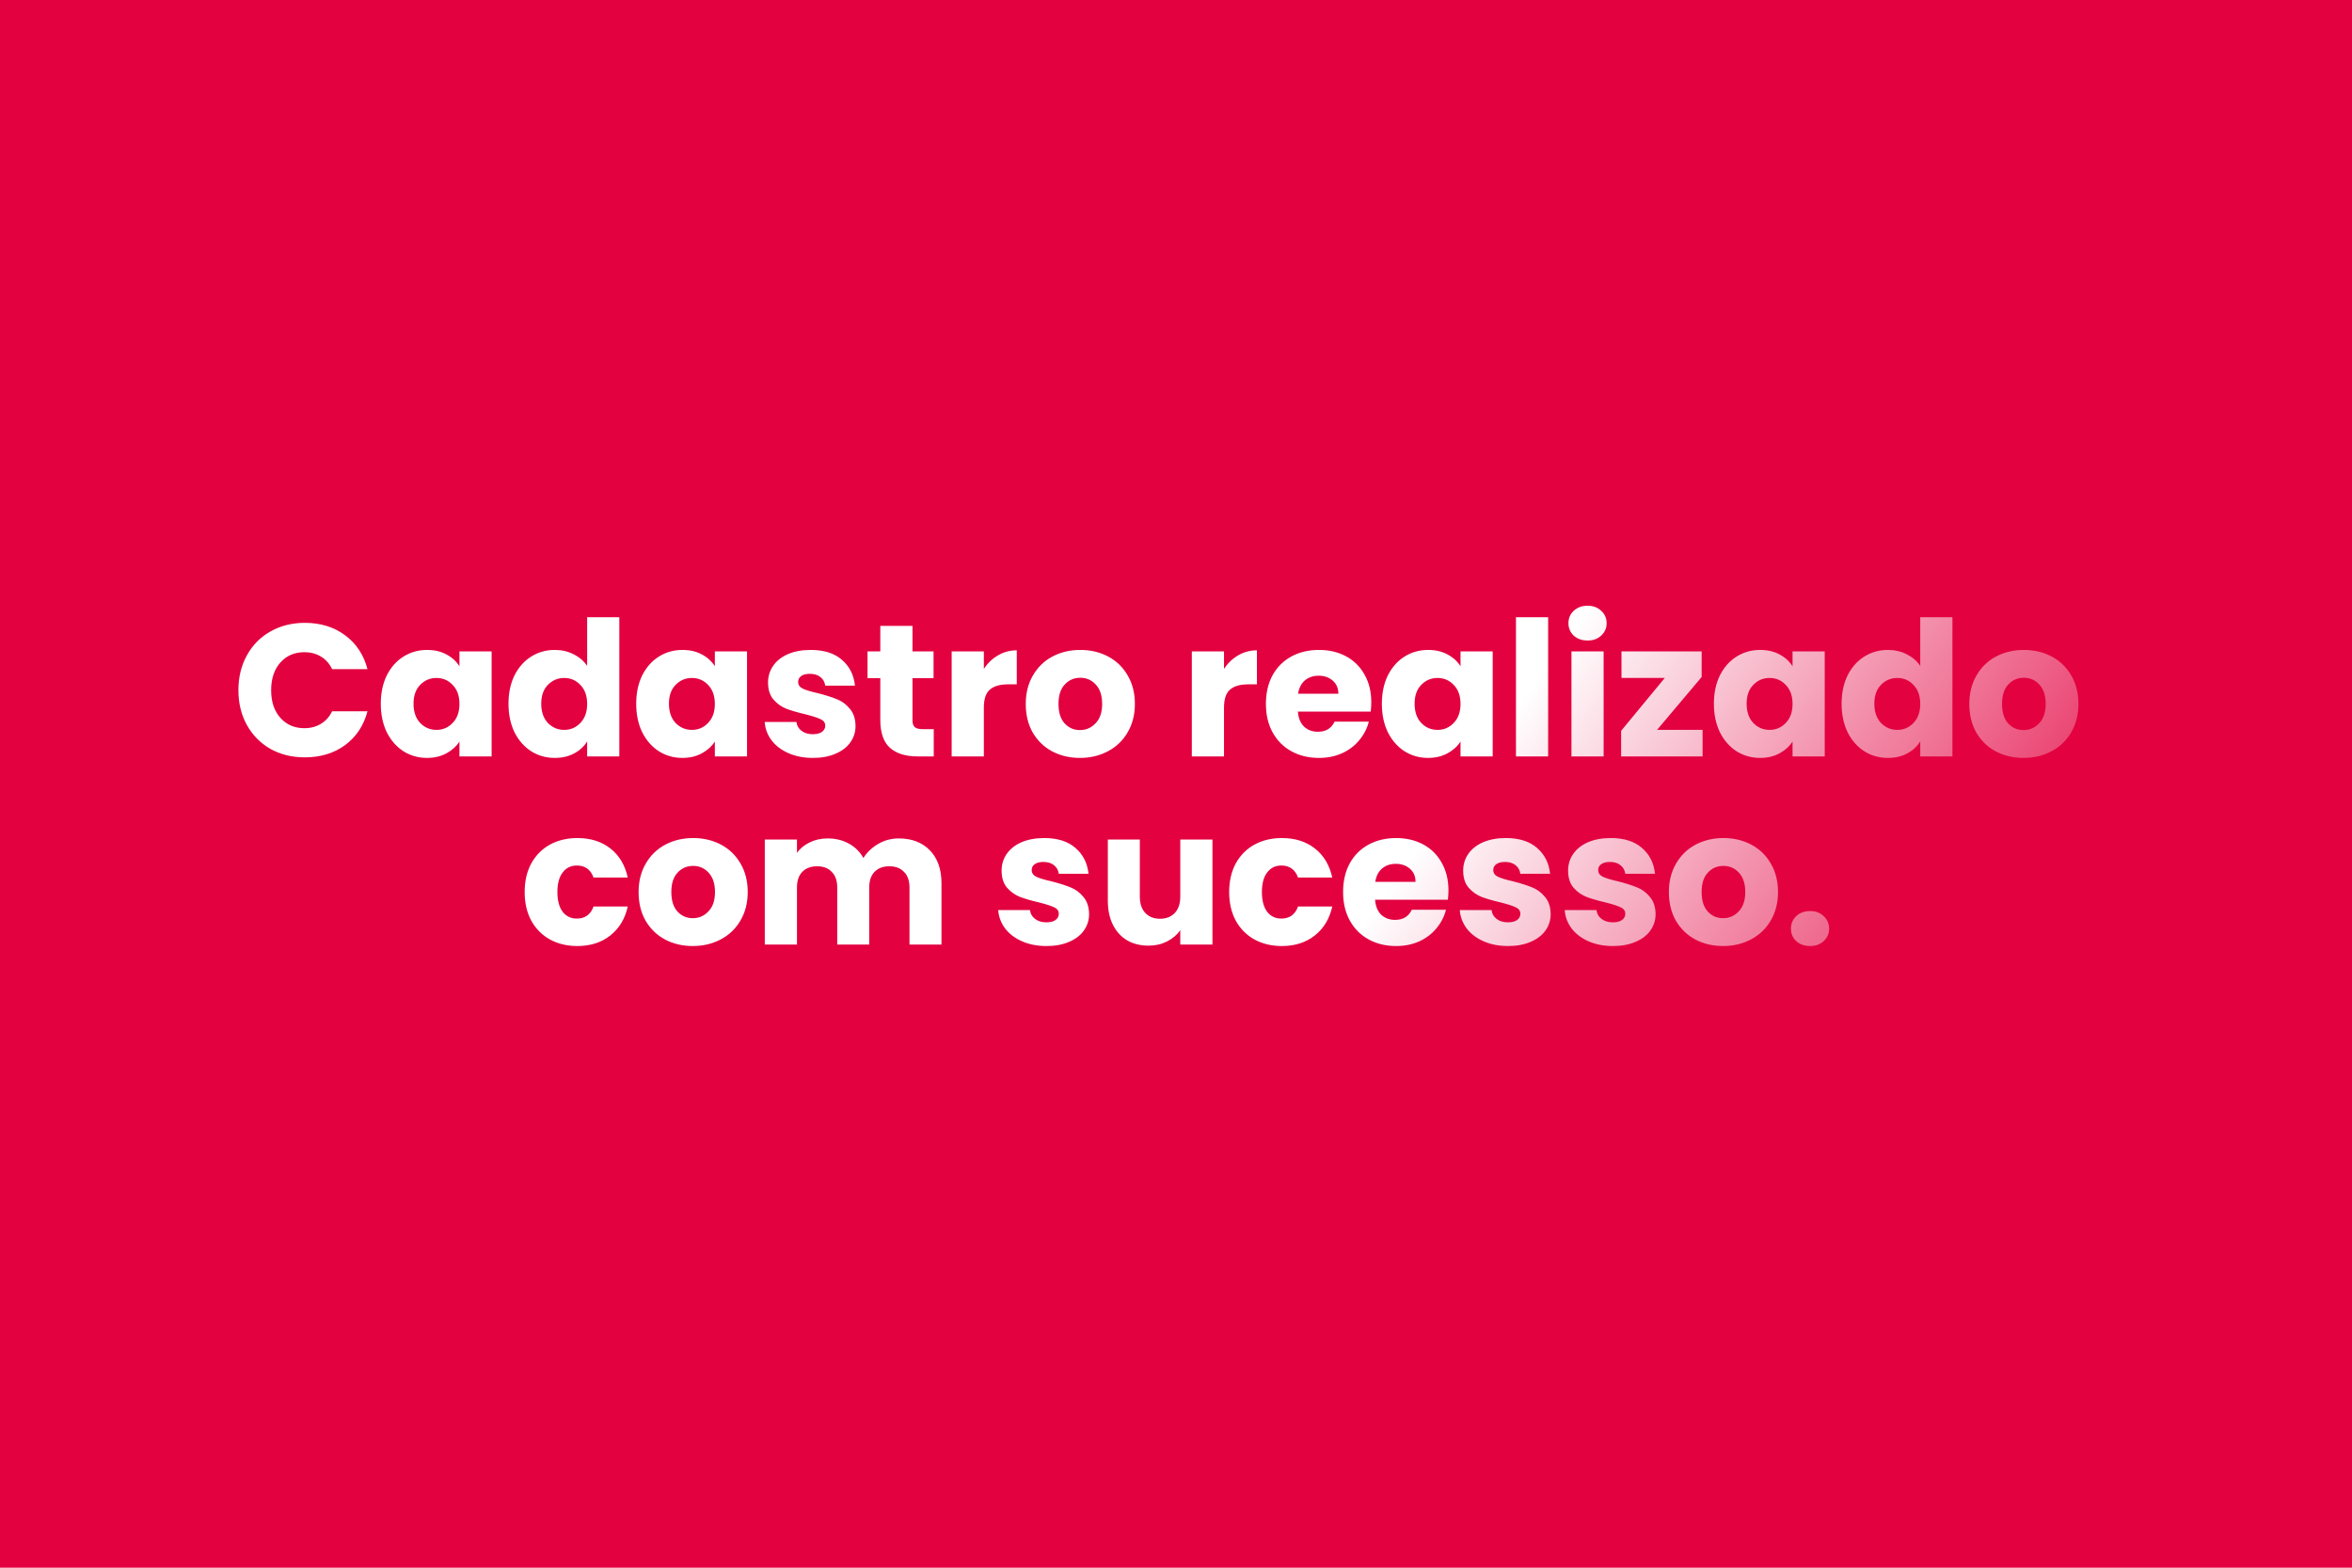<svg width="600" height="400" viewBox="0 0 600 400" fill="none" xmlns="http://www.w3.org/2000/svg">
<rect width="600" height="400" fill="#E30140"/>
<path d="M60.818 176.104C60.818 172.776 61.538 169.816 62.978 167.224C64.418 164.6 66.418 162.568 68.978 161.128C71.57 159.656 74.498 158.92 77.762 158.92C81.762 158.92 85.186 159.976 88.034 162.088C90.882 164.2 92.786 167.08 93.746 170.728H84.722C84.05 169.32 83.09 168.248 81.842 167.512C80.626 166.776 79.234 166.408 77.666 166.408C75.138 166.408 73.09 167.288 71.522 169.048C69.954 170.808 69.17 173.16 69.17 176.104C69.17 179.048 69.954 181.4 71.522 183.16C73.09 184.92 75.138 185.8 77.666 185.8C79.234 185.8 80.626 185.432 81.842 184.696C83.09 183.96 84.05 182.888 84.722 181.48H93.746C92.786 185.128 90.882 188.008 88.034 190.12C85.186 192.2 81.762 193.24 77.762 193.24C74.498 193.24 71.57 192.52 68.978 191.08C66.418 189.608 64.418 187.576 62.978 184.984C61.538 182.392 60.818 179.432 60.818 176.104ZM97.141 179.56C97.141 176.808 97.653 174.392 98.677 172.312C99.733 170.232 101.157 168.632 102.949 167.512C104.741 166.392 106.741 165.832 108.949 165.832C110.837 165.832 112.485 166.216 113.893 166.984C115.333 167.752 116.437 168.76 117.205 170.008V166.216H125.413V193H117.205V189.208C116.405 190.456 115.285 191.464 113.845 192.232C112.437 193 110.789 193.384 108.901 193.384C106.725 193.384 104.741 192.824 102.949 191.704C101.157 190.552 99.733 188.936 98.677 186.856C97.653 184.744 97.141 182.312 97.141 179.56ZM117.205 179.608C117.205 177.56 116.629 175.944 115.477 174.76C114.357 173.576 112.981 172.984 111.349 172.984C109.717 172.984 108.325 173.576 107.173 174.76C106.053 175.912 105.493 177.512 105.493 179.56C105.493 181.608 106.053 183.24 107.173 184.456C108.325 185.64 109.717 186.232 111.349 186.232C112.981 186.232 114.357 185.64 115.477 184.456C116.629 183.272 117.205 181.656 117.205 179.608ZM129.719 179.56C129.719 176.808 130.231 174.392 131.255 172.312C132.311 170.232 133.735 168.632 135.527 167.512C137.319 166.392 139.319 165.832 141.527 165.832C143.287 165.832 144.887 166.2 146.327 166.936C147.799 167.672 148.951 168.664 149.783 169.912V157.48H157.991V193H149.783V189.16C149.015 190.44 147.911 191.464 146.471 192.232C145.063 193 143.415 193.384 141.527 193.384C139.319 193.384 137.319 192.824 135.527 191.704C133.735 190.552 132.311 188.936 131.255 186.856C130.231 184.744 129.719 182.312 129.719 179.56ZM149.783 179.608C149.783 177.56 149.207 175.944 148.055 174.76C146.935 173.576 145.559 172.984 143.927 172.984C142.295 172.984 140.903 173.576 139.751 174.76C138.631 175.912 138.071 177.512 138.071 179.56C138.071 181.608 138.631 183.24 139.751 184.456C140.903 185.64 142.295 186.232 143.927 186.232C145.559 186.232 146.935 185.64 148.055 184.456C149.207 183.272 149.783 181.656 149.783 179.608ZM162.297 179.56C162.297 176.808 162.809 174.392 163.833 172.312C164.889 170.232 166.313 168.632 168.105 167.512C169.897 166.392 171.897 165.832 174.105 165.832C175.993 165.832 177.641 166.216 179.049 166.984C180.489 167.752 181.593 168.76 182.361 170.008V166.216H190.569V193H182.361V189.208C181.561 190.456 180.441 191.464 179.001 192.232C177.593 193 175.945 193.384 174.057 193.384C171.881 193.384 169.897 192.824 168.105 191.704C166.313 190.552 164.889 188.936 163.833 186.856C162.809 184.744 162.297 182.312 162.297 179.56ZM182.361 179.608C182.361 177.56 181.785 175.944 180.633 174.76C179.513 173.576 178.137 172.984 176.505 172.984C174.873 172.984 173.481 173.576 172.329 174.76C171.209 175.912 170.649 177.512 170.649 179.56C170.649 181.608 171.209 183.24 172.329 184.456C173.481 185.64 174.873 186.232 176.505 186.232C178.137 186.232 179.513 185.64 180.633 184.456C181.785 183.272 182.361 181.656 182.361 179.608ZM207.403 193.384C205.067 193.384 202.987 192.984 201.163 192.184C199.339 191.384 197.899 190.296 196.843 188.92C195.787 187.512 195.195 185.944 195.067 184.216H203.179C203.275 185.144 203.707 185.896 204.475 186.472C205.243 187.048 206.187 187.336 207.307 187.336C208.331 187.336 209.115 187.144 209.659 186.76C210.235 186.344 210.523 185.816 210.523 185.176C210.523 184.408 210.123 183.848 209.323 183.496C208.523 183.112 207.227 182.696 205.435 182.248C203.515 181.8 201.915 181.336 200.635 180.856C199.355 180.344 198.251 179.56 197.323 178.504C196.395 177.416 195.931 175.96 195.931 174.136C195.931 172.6 196.347 171.208 197.179 169.96C198.043 168.68 199.291 167.672 200.923 166.936C202.587 166.2 204.555 165.832 206.827 165.832C210.187 165.832 212.827 166.664 214.747 168.328C216.699 169.992 217.819 172.2 218.107 174.952H210.523C210.395 174.024 209.979 173.288 209.275 172.744C208.603 172.2 207.707 171.928 206.587 171.928C205.627 171.928 204.891 172.12 204.379 172.504C203.867 172.856 203.611 173.352 203.611 173.992C203.611 174.76 204.011 175.336 204.811 175.72C205.643 176.104 206.923 176.488 208.651 176.872C210.635 177.384 212.251 177.896 213.499 178.408C214.747 178.888 215.835 179.688 216.763 180.808C217.723 181.896 218.219 183.368 218.251 185.224C218.251 186.792 217.803 188.2 216.907 189.448C216.043 190.664 214.779 191.624 213.115 192.328C211.483 193.032 209.579 193.384 207.403 193.384ZM238.201 186.04V193H234.025C231.049 193 228.729 192.28 227.065 190.84C225.401 189.368 224.569 186.984 224.569 183.688V173.032H221.305V166.216H224.569V159.688H232.777V166.216H238.153V173.032H232.777V183.784C232.777 184.584 232.969 185.16 233.353 185.512C233.737 185.864 234.377 186.04 235.273 186.04H238.201ZM250.981 170.68C251.941 169.208 253.141 168.056 254.581 167.224C256.021 166.36 257.621 165.928 259.381 165.928V174.616H257.125C255.077 174.616 253.541 175.064 252.517 175.96C251.493 176.824 250.981 178.36 250.981 180.568V193H242.773V166.216H250.981V170.68ZM275.496 193.384C272.872 193.384 270.504 192.824 268.392 191.704C266.312 190.584 264.664 188.984 263.448 186.904C262.264 184.824 261.672 182.392 261.672 179.608C261.672 176.856 262.28 174.44 263.496 172.36C264.712 170.248 266.376 168.632 268.488 167.512C270.6 166.392 272.968 165.832 275.592 165.832C278.216 165.832 280.584 166.392 282.696 167.512C284.808 168.632 286.472 170.248 287.688 172.36C288.904 174.44 289.512 176.856 289.512 179.608C289.512 182.36 288.888 184.792 287.64 186.904C286.424 188.984 284.744 190.584 282.6 191.704C280.488 192.824 278.12 193.384 275.496 193.384ZM275.496 186.28C277.064 186.28 278.392 185.704 279.48 184.552C280.6 183.4 281.16 181.752 281.16 179.608C281.16 177.464 280.616 175.816 279.528 174.664C278.472 173.512 277.16 172.936 275.592 172.936C273.992 172.936 272.664 173.512 271.608 174.664C270.552 175.784 270.024 177.432 270.024 179.608C270.024 181.752 270.536 183.4 271.56 184.552C272.616 185.704 273.928 186.28 275.496 186.28ZM312.247 170.68C313.207 169.208 314.407 168.056 315.847 167.224C317.287 166.36 318.887 165.928 320.647 165.928V174.616H318.391C316.343 174.616 314.807 175.064 313.783 175.96C312.759 176.824 312.247 178.36 312.247 180.568V193H304.039V166.216H312.247V170.68ZM349.818 179.176C349.818 179.944 349.77 180.744 349.674 181.576H331.098C331.226 183.24 331.754 184.52 332.682 185.416C333.642 186.28 334.81 186.712 336.186 186.712C338.234 186.712 339.658 185.848 340.458 184.12H349.194C348.746 185.88 347.93 187.464 346.746 188.872C345.594 190.28 344.138 191.384 342.378 192.184C340.618 192.984 338.65 193.384 336.474 193.384C333.85 193.384 331.514 192.824 329.466 191.704C327.418 190.584 325.818 188.984 324.666 186.904C323.514 184.824 322.938 182.392 322.938 179.608C322.938 176.824 323.498 174.392 324.618 172.312C325.77 170.232 327.37 168.632 329.418 167.512C331.466 166.392 333.818 165.832 336.474 165.832C339.066 165.832 341.37 166.376 343.386 167.464C345.402 168.552 346.97 170.104 348.09 172.12C349.242 174.136 349.818 176.488 349.818 179.176ZM341.418 177.016C341.418 175.608 340.938 174.488 339.978 173.656C339.018 172.824 337.818 172.408 336.378 172.408C335.002 172.408 333.834 172.808 332.874 173.608C331.946 174.408 331.37 175.544 331.146 177.016H341.418ZM352.516 179.56C352.516 176.808 353.028 174.392 354.052 172.312C355.108 170.232 356.532 168.632 358.324 167.512C360.116 166.392 362.116 165.832 364.324 165.832C366.212 165.832 367.86 166.216 369.268 166.984C370.708 167.752 371.812 168.76 372.58 170.008V166.216H380.788V193H372.58V189.208C371.78 190.456 370.66 191.464 369.22 192.232C367.812 193 366.164 193.384 364.276 193.384C362.1 193.384 360.116 192.824 358.324 191.704C356.532 190.552 355.108 188.936 354.052 186.856C353.028 184.744 352.516 182.312 352.516 179.56ZM372.58 179.608C372.58 177.56 372.004 175.944 370.852 174.76C369.732 173.576 368.356 172.984 366.724 172.984C365.092 172.984 363.7 173.576 362.548 174.76C361.428 175.912 360.868 177.512 360.868 179.56C360.868 181.608 361.428 183.24 362.548 184.456C363.7 185.64 365.092 186.232 366.724 186.232C368.356 186.232 369.732 185.64 370.852 184.456C372.004 183.272 372.58 181.656 372.58 179.608ZM394.934 157.48V193H386.726V157.48H394.934ZM405.01 163.432C403.57 163.432 402.386 163.016 401.458 162.184C400.562 161.32 400.114 160.264 400.114 159.016C400.114 157.736 400.562 156.68 401.458 155.848C402.386 154.984 403.57 154.552 405.01 154.552C406.418 154.552 407.57 154.984 408.466 155.848C409.394 156.68 409.858 157.736 409.858 159.016C409.858 160.264 409.394 161.32 408.466 162.184C407.57 163.016 406.418 163.432 405.01 163.432ZM409.09 166.216V193H400.882V166.216H409.09ZM422.719 186.232H434.335V193H413.551V186.472L424.687 172.984H413.646V166.216H434.095V172.744L422.719 186.232ZM437.219 179.56C437.219 176.808 437.731 174.392 438.755 172.312C439.811 170.232 441.235 168.632 443.027 167.512C444.819 166.392 446.819 165.832 449.027 165.832C450.915 165.832 452.563 166.216 453.971 166.984C455.411 167.752 456.515 168.76 457.283 170.008V166.216H465.491V193H457.283V189.208C456.483 190.456 455.363 191.464 453.923 192.232C452.515 193 450.867 193.384 448.979 193.384C446.803 193.384 444.819 192.824 443.027 191.704C441.235 190.552 439.811 188.936 438.755 186.856C437.731 184.744 437.219 182.312 437.219 179.56ZM457.283 179.608C457.283 177.56 456.707 175.944 455.555 174.76C454.435 173.576 453.059 172.984 451.427 172.984C449.795 172.984 448.403 173.576 447.251 174.76C446.131 175.912 445.571 177.512 445.571 179.56C445.571 181.608 446.131 183.24 447.251 184.456C448.403 185.64 449.795 186.232 451.427 186.232C453.059 186.232 454.435 185.64 455.555 184.456C456.707 183.272 457.283 181.656 457.283 179.608ZM469.797 179.56C469.797 176.808 470.309 174.392 471.333 172.312C472.389 170.232 473.813 168.632 475.605 167.512C477.397 166.392 479.397 165.832 481.605 165.832C483.365 165.832 484.965 166.2 486.405 166.936C487.877 167.672 489.029 168.664 489.861 169.912V157.48H498.069V193H489.861V189.16C489.093 190.44 487.989 191.464 486.549 192.232C485.141 193 483.493 193.384 481.605 193.384C479.397 193.384 477.397 192.824 475.605 191.704C473.813 190.552 472.389 188.936 471.333 186.856C470.309 184.744 469.797 182.312 469.797 179.56ZM489.861 179.608C489.861 177.56 489.285 175.944 488.133 174.76C487.013 173.576 485.637 172.984 484.005 172.984C482.373 172.984 480.981 173.576 479.829 174.76C478.709 175.912 478.149 177.512 478.149 179.56C478.149 181.608 478.709 183.24 479.829 184.456C480.981 185.64 482.373 186.232 484.005 186.232C485.637 186.232 487.013 185.64 488.133 184.456C489.285 183.272 489.861 181.656 489.861 179.608ZM516.199 193.384C513.575 193.384 511.207 192.824 509.095 191.704C507.015 190.584 505.367 188.984 504.151 186.904C502.967 184.824 502.375 182.392 502.375 179.608C502.375 176.856 502.983 174.44 504.199 172.36C505.415 170.248 507.079 168.632 509.191 167.512C511.303 166.392 513.671 165.832 516.295 165.832C518.919 165.832 521.287 166.392 523.399 167.512C525.511 168.632 527.175 170.248 528.391 172.36C529.607 174.44 530.215 176.856 530.215 179.608C530.215 182.36 529.591 184.792 528.343 186.904C527.127 188.984 525.447 190.584 523.303 191.704C521.191 192.824 518.823 193.384 516.199 193.384ZM516.199 186.28C517.767 186.28 519.095 185.704 520.183 184.552C521.303 183.4 521.863 181.752 521.863 179.608C521.863 177.464 521.319 175.816 520.231 174.664C519.175 173.512 517.863 172.936 516.295 172.936C514.695 172.936 513.367 173.512 512.311 174.664C511.255 175.784 510.727 177.432 510.727 179.608C510.727 181.752 511.239 183.4 512.263 184.552C513.319 185.704 514.631 186.28 516.199 186.28ZM133.844 227.608C133.844 224.824 134.404 222.392 135.524 220.312C136.676 218.232 138.26 216.632 140.276 215.512C142.324 214.392 144.66 213.832 147.284 213.832C150.644 213.832 153.444 214.712 155.684 216.472C157.956 218.232 159.444 220.712 160.148 223.912H151.412C150.676 221.864 149.252 220.84 147.14 220.84C145.636 220.84 144.436 221.432 143.54 222.616C142.644 223.768 142.196 225.432 142.196 227.608C142.196 229.784 142.644 231.464 143.54 232.648C144.436 233.8 145.636 234.376 147.14 234.376C149.252 234.376 150.676 233.352 151.412 231.304H160.148C159.444 234.44 157.956 236.904 155.684 238.696C153.412 240.488 150.612 241.384 147.284 241.384C144.66 241.384 142.324 240.824 140.276 239.704C138.26 238.584 136.676 236.984 135.524 234.904C134.404 232.824 133.844 230.392 133.844 227.608ZM176.731 241.384C174.107 241.384 171.739 240.824 169.627 239.704C167.547 238.584 165.899 236.984 164.683 234.904C163.499 232.824 162.907 230.392 162.907 227.608C162.907 224.856 163.515 222.44 164.73 220.36C165.947 218.248 167.611 216.632 169.723 215.512C171.835 214.392 174.203 213.832 176.827 213.832C179.451 213.832 181.819 214.392 183.931 215.512C186.043 216.632 187.707 218.248 188.923 220.36C190.139 222.44 190.747 224.856 190.747 227.608C190.747 230.36 190.123 232.792 188.875 234.904C187.659 236.984 185.979 238.584 183.835 239.704C181.723 240.824 179.355 241.384 176.731 241.384ZM176.731 234.28C178.299 234.28 179.627 233.704 180.715 232.552C181.835 231.4 182.395 229.752 182.395 227.608C182.395 225.464 181.851 223.816 180.763 222.664C179.707 221.512 178.395 220.936 176.827 220.936C175.227 220.936 173.899 221.512 172.843 222.664C171.787 223.784 171.259 225.432 171.259 227.608C171.259 229.752 171.771 231.4 172.795 232.552C173.851 233.704 175.163 234.28 176.731 234.28ZM229.277 213.928C232.605 213.928 235.245 214.936 237.197 216.952C239.181 218.968 240.173 221.768 240.173 225.352V241H232.013V226.456C232.013 224.728 231.549 223.4 230.621 222.472C229.725 221.512 228.477 221.032 226.877 221.032C225.277 221.032 224.013 221.512 223.085 222.472C222.189 223.4 221.741 224.728 221.741 226.456V241H213.581V226.456C213.581 224.728 213.117 223.4 212.189 222.472C211.293 221.512 210.045 221.032 208.445 221.032C206.845 221.032 205.581 221.512 204.653 222.472C203.757 223.4 203.309 224.728 203.309 226.456V241H195.101V214.216H203.309V217.576C204.141 216.456 205.229 215.576 206.573 214.936C207.917 214.264 209.437 213.928 211.133 213.928C213.149 213.928 214.941 214.36 216.509 215.224C218.109 216.088 219.357 217.32 220.253 218.92C221.181 217.448 222.445 216.248 224.045 215.32C225.645 214.392 227.389 213.928 229.277 213.928ZM266.981 241.384C264.645 241.384 262.565 240.984 260.741 240.184C258.917 239.384 257.477 238.296 256.421 236.92C255.365 235.512 254.773 233.944 254.645 232.216H262.757C262.853 233.144 263.285 233.896 264.053 234.472C264.821 235.048 265.765 235.336 266.885 235.336C267.909 235.336 268.693 235.144 269.237 234.76C269.813 234.344 270.101 233.816 270.101 233.176C270.101 232.408 269.701 231.848 268.901 231.496C268.101 231.112 266.805 230.696 265.013 230.248C263.093 229.8 261.493 229.336 260.213 228.856C258.933 228.344 257.829 227.56 256.901 226.504C255.973 225.416 255.509 223.96 255.509 222.136C255.509 220.6 255.925 219.208 256.757 217.96C257.621 216.68 258.869 215.672 260.501 214.936C262.165 214.2 264.133 213.832 266.405 213.832C269.765 213.832 272.405 214.664 274.325 216.328C276.277 217.992 277.397 220.2 277.685 222.952H270.101C269.973 222.024 269.557 221.288 268.853 220.744C268.181 220.2 267.285 219.928 266.165 219.928C265.205 219.928 264.469 220.12 263.957 220.504C263.445 220.856 263.189 221.352 263.189 221.992C263.189 222.76 263.589 223.336 264.389 223.72C265.221 224.104 266.501 224.488 268.229 224.872C270.213 225.384 271.829 225.896 273.077 226.408C274.325 226.888 275.413 227.688 276.341 228.808C277.301 229.896 277.797 231.368 277.829 233.224C277.829 234.792 277.381 236.2 276.485 237.448C275.621 238.664 274.357 239.624 272.693 240.328C271.061 241.032 269.157 241.384 266.981 241.384ZM309.299 214.216V241H301.091V237.352C300.259 238.536 299.123 239.496 297.683 240.232C296.275 240.936 294.707 241.288 292.979 241.288C290.931 241.288 289.123 240.84 287.555 239.944C285.987 239.016 284.771 237.688 283.907 235.96C283.043 234.232 282.611 232.2 282.611 229.864V214.216H290.771V228.76C290.771 230.552 291.235 231.944 292.163 232.936C293.091 233.928 294.339 234.424 295.907 234.424C297.507 234.424 298.771 233.928 299.699 232.936C300.627 231.944 301.091 230.552 301.091 228.76V214.216H309.299ZM313.563 227.608C313.563 224.824 314.123 222.392 315.243 220.312C316.395 218.232 317.979 216.632 319.995 215.512C322.043 214.392 324.379 213.832 327.003 213.832C330.363 213.832 333.163 214.712 335.403 216.472C337.675 218.232 339.163 220.712 339.867 223.912H331.131C330.395 221.864 328.971 220.84 326.859 220.84C325.355 220.84 324.155 221.432 323.259 222.616C322.363 223.768 321.915 225.432 321.915 227.608C321.915 229.784 322.363 231.464 323.259 232.648C324.155 233.8 325.355 234.376 326.859 234.376C328.971 234.376 330.395 233.352 331.131 231.304H339.867C339.163 234.44 337.675 236.904 335.403 238.696C333.131 240.488 330.331 241.384 327.003 241.384C324.379 241.384 322.043 240.824 319.995 239.704C317.979 238.584 316.395 236.984 315.243 234.904C314.123 232.824 313.563 230.392 313.563 227.608ZM369.505 227.176C369.505 227.944 369.457 228.744 369.361 229.576H350.785C350.913 231.24 351.441 232.52 352.369 233.416C353.329 234.28 354.497 234.712 355.873 234.712C357.921 234.712 359.345 233.848 360.145 232.12H368.881C368.433 233.88 367.617 235.464 366.433 236.872C365.281 238.28 363.825 239.384 362.065 240.184C360.305 240.984 358.337 241.384 356.161 241.384C353.537 241.384 351.201 240.824 349.153 239.704C347.105 238.584 345.505 236.984 344.353 234.904C343.201 232.824 342.625 230.392 342.625 227.608C342.625 224.824 343.185 222.392 344.305 220.312C345.457 218.232 347.057 216.632 349.105 215.512C351.153 214.392 353.505 213.832 356.161 213.832C358.753 213.832 361.057 214.376 363.073 215.464C365.089 216.552 366.657 218.104 367.777 220.12C368.929 222.136 369.505 224.488 369.505 227.176ZM361.105 225.016C361.105 223.608 360.625 222.488 359.665 221.656C358.705 220.824 357.505 220.408 356.065 220.408C354.689 220.408 353.521 220.808 352.561 221.608C351.633 222.408 351.057 223.544 350.833 225.016H361.105ZM384.731 241.384C382.395 241.384 380.315 240.984 378.491 240.184C376.667 239.384 375.227 238.296 374.171 236.92C373.115 235.512 372.523 233.944 372.395 232.216H380.507C380.603 233.144 381.035 233.896 381.803 234.472C382.571 235.048 383.515 235.336 384.635 235.336C385.659 235.336 386.443 235.144 386.987 234.76C387.563 234.344 387.851 233.816 387.851 233.176C387.851 232.408 387.451 231.848 386.651 231.496C385.851 231.112 384.555 230.696 382.763 230.248C380.843 229.8 379.243 229.336 377.963 228.856C376.683 228.344 375.579 227.56 374.651 226.504C373.723 225.416 373.259 223.96 373.259 222.136C373.259 220.6 373.675 219.208 374.507 217.96C375.371 216.68 376.619 215.672 378.251 214.936C379.915 214.2 381.883 213.832 384.155 213.832C387.515 213.832 390.155 214.664 392.075 216.328C394.027 217.992 395.147 220.2 395.435 222.952H387.851C387.723 222.024 387.307 221.288 386.603 220.744C385.931 220.2 385.035 219.928 383.915 219.928C382.955 219.928 382.219 220.12 381.707 220.504C381.195 220.856 380.939 221.352 380.939 221.992C380.939 222.76 381.339 223.336 382.139 223.72C382.971 224.104 384.251 224.488 385.979 224.872C387.963 225.384 389.579 225.896 390.827 226.408C392.075 226.888 393.163 227.688 394.091 228.808C395.051 229.896 395.547 231.368 395.579 233.224C395.579 234.792 395.131 236.2 394.235 237.448C393.371 238.664 392.107 239.624 390.443 240.328C388.811 241.032 386.907 241.384 384.731 241.384ZM411.497 241.384C409.161 241.384 407.081 240.984 405.257 240.184C403.433 239.384 401.993 238.296 400.937 236.92C399.881 235.512 399.289 233.944 399.161 232.216H407.273C407.369 233.144 407.801 233.896 408.569 234.472C409.337 235.048 410.281 235.336 411.401 235.336C412.425 235.336 413.209 235.144 413.753 234.76C414.329 234.344 414.617 233.816 414.617 233.176C414.617 232.408 414.217 231.848 413.417 231.496C412.617 231.112 411.321 230.696 409.529 230.248C407.609 229.8 406.009 229.336 404.729 228.856C403.449 228.344 402.345 227.56 401.417 226.504C400.489 225.416 400.025 223.96 400.025 222.136C400.025 220.6 400.441 219.208 401.273 217.96C402.137 216.68 403.385 215.672 405.017 214.936C406.681 214.2 408.649 213.832 410.921 213.832C414.281 213.832 416.921 214.664 418.841 216.328C420.793 217.992 421.913 220.2 422.201 222.952H414.617C414.489 222.024 414.073 221.288 413.369 220.744C412.697 220.2 411.801 219.928 410.681 219.928C409.721 219.928 408.985 220.12 408.473 220.504C407.961 220.856 407.705 221.352 407.705 221.992C407.705 222.76 408.105 223.336 408.905 223.72C409.737 224.104 411.017 224.488 412.745 224.872C414.729 225.384 416.345 225.896 417.593 226.408C418.841 226.888 419.929 227.688 420.857 228.808C421.817 229.896 422.313 231.368 422.345 233.224C422.345 234.792 421.897 236.2 421.001 237.448C420.137 238.664 418.873 239.624 417.209 240.328C415.577 241.032 413.673 241.384 411.497 241.384ZM439.559 241.384C436.935 241.384 434.567 240.824 432.455 239.704C430.375 238.584 428.727 236.984 427.511 234.904C426.327 232.824 425.735 230.392 425.735 227.608C425.735 224.856 426.343 222.44 427.559 220.36C428.775 218.248 430.439 216.632 432.551 215.512C434.663 214.392 437.031 213.832 439.655 213.832C442.279 213.832 444.647 214.392 446.759 215.512C448.871 216.632 450.535 218.248 451.751 220.36C452.967 222.44 453.575 224.856 453.575 227.608C453.575 230.36 452.951 232.792 451.703 234.904C450.487 236.984 448.807 238.584 446.663 239.704C444.551 240.824 442.183 241.384 439.559 241.384ZM439.559 234.28C441.127 234.28 442.455 233.704 443.543 232.552C444.663 231.4 445.223 229.752 445.223 227.608C445.223 225.464 444.679 223.816 443.591 222.664C442.535 221.512 441.223 220.936 439.655 220.936C438.055 220.936 436.727 221.512 435.671 222.664C434.615 223.784 434.087 225.432 434.087 227.608C434.087 229.752 434.599 231.4 435.623 232.552C436.679 233.704 437.991 234.28 439.559 234.28ZM461.769 241.384C460.329 241.384 459.145 240.968 458.217 240.136C457.321 239.272 456.873 238.216 456.873 236.968C456.873 235.688 457.321 234.616 458.217 233.752C459.145 232.888 460.329 232.456 461.769 232.456C463.177 232.456 464.329 232.888 465.225 233.752C466.153 234.616 466.617 235.688 466.617 236.968C466.617 238.216 466.153 239.272 465.225 240.136C464.329 240.968 463.177 241.384 461.769 241.384Z" fill="url(#paint0_linear_444_5)"/>
<defs>
<linearGradient id="paint0_linear_444_5" x1="407.279" y1="152" x2="542.187" y2="247.736" gradientUnits="userSpaceOnUse">
<stop stop-color="white"/>
<stop offset="1" stop-color="white" stop-opacity="0"/>
</linearGradient>
</defs>
</svg>
